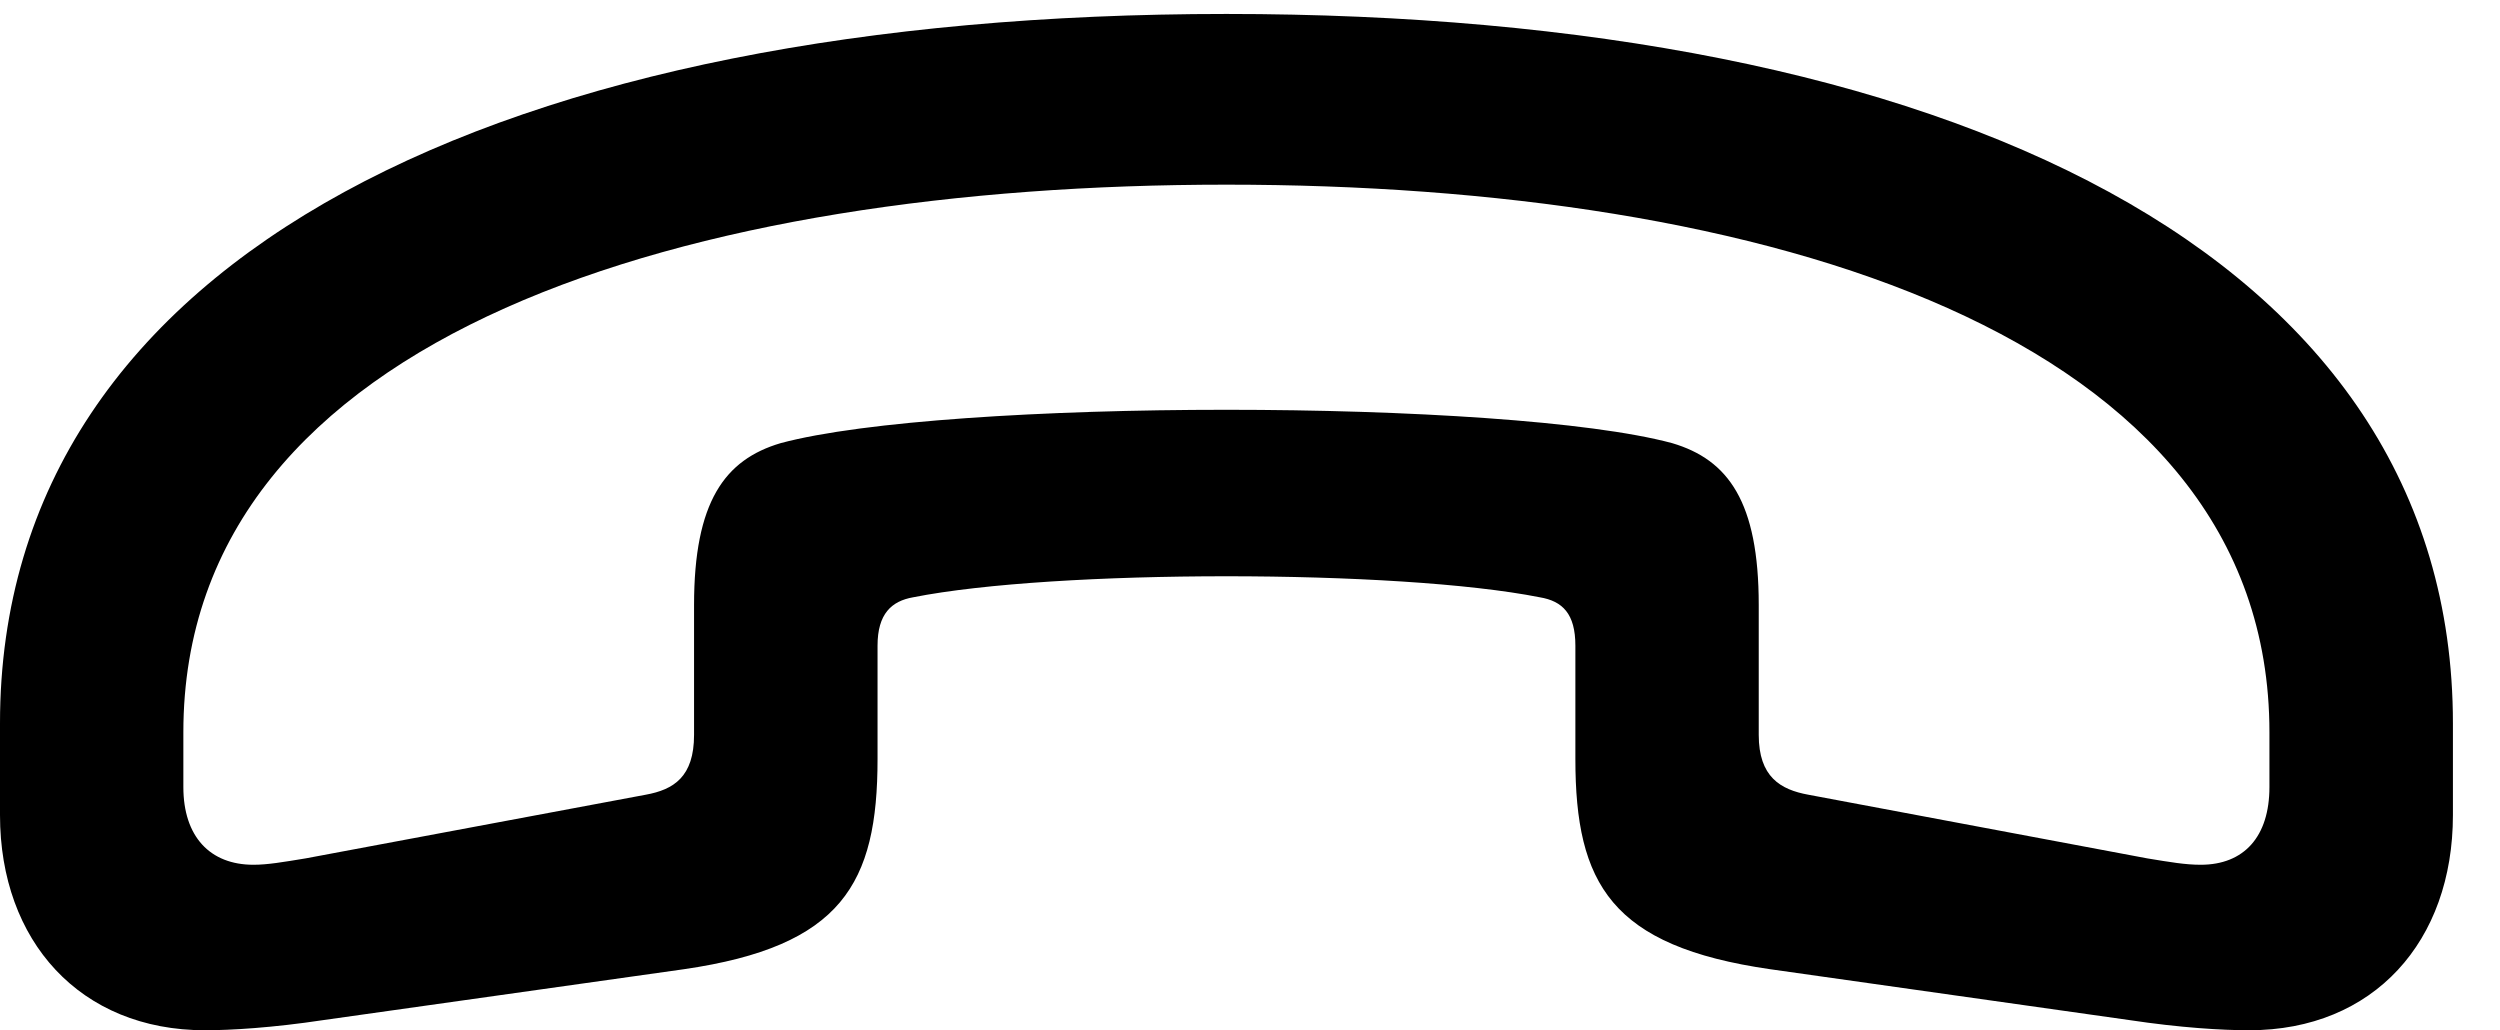 <svg version="1.1" xmlns="http://www.w3.org/2000/svg" xmlns:xlink="http://www.w3.org/1999/xlink" width="19.17" height="7.9" viewBox="0 0 19.17 7.9">
 <g>
  <rect height="7.9" opacity="0" width="19.17" x="0" y="0"/>
  <path d="M0 6.25C0 7.217 0.615 7.9 1.572 7.9C1.768 7.9 2.09 7.881 2.48 7.822L5.244 7.432C6.455 7.256 6.729 6.777 6.729 5.82C6.729 5.527 6.729 5.244 6.729 4.951C6.729 4.707 6.836 4.609 7.002 4.58C8.086 4.365 10.723 4.365 11.807 4.58C11.982 4.609 12.08 4.707 12.08 4.951C12.08 5.244 12.08 5.527 12.08 5.82C12.08 6.777 12.354 7.256 13.574 7.432L16.328 7.822C16.719 7.881 17.041 7.9 17.246 7.9C18.203 7.9 18.809 7.217 18.809 6.25C18.809 6.016 18.809 5.781 18.809 5.547C18.809 1.934 14.912 0.107 9.404 0.107C3.906 0.107 0 1.934 0 5.547C0 5.781 0 6.016 0 6.25ZM1.406 6.035C1.406 5.898 1.406 5.762 1.406 5.615C1.406 2.539 5.322 1.416 9.404 1.416C13.486 1.416 17.402 2.539 17.402 5.615C17.402 5.762 17.402 5.898 17.402 6.035C17.402 6.416 17.207 6.631 16.875 6.631C16.758 6.631 16.641 6.611 16.465 6.582L13.867 6.094C13.652 6.055 13.486 5.957 13.486 5.635C13.486 5.303 13.486 4.971 13.486 4.639C13.486 3.848 13.252 3.525 12.822 3.398C11.553 3.057 7.256 3.057 5.986 3.398C5.557 3.525 5.322 3.848 5.322 4.639C5.322 4.971 5.322 5.303 5.322 5.635C5.322 5.957 5.166 6.055 4.951 6.094L2.344 6.582C2.168 6.611 2.051 6.631 1.943 6.631C1.611 6.631 1.406 6.416 1.406 6.035Z" fill="currentColor"/>
 </g>
</svg>

